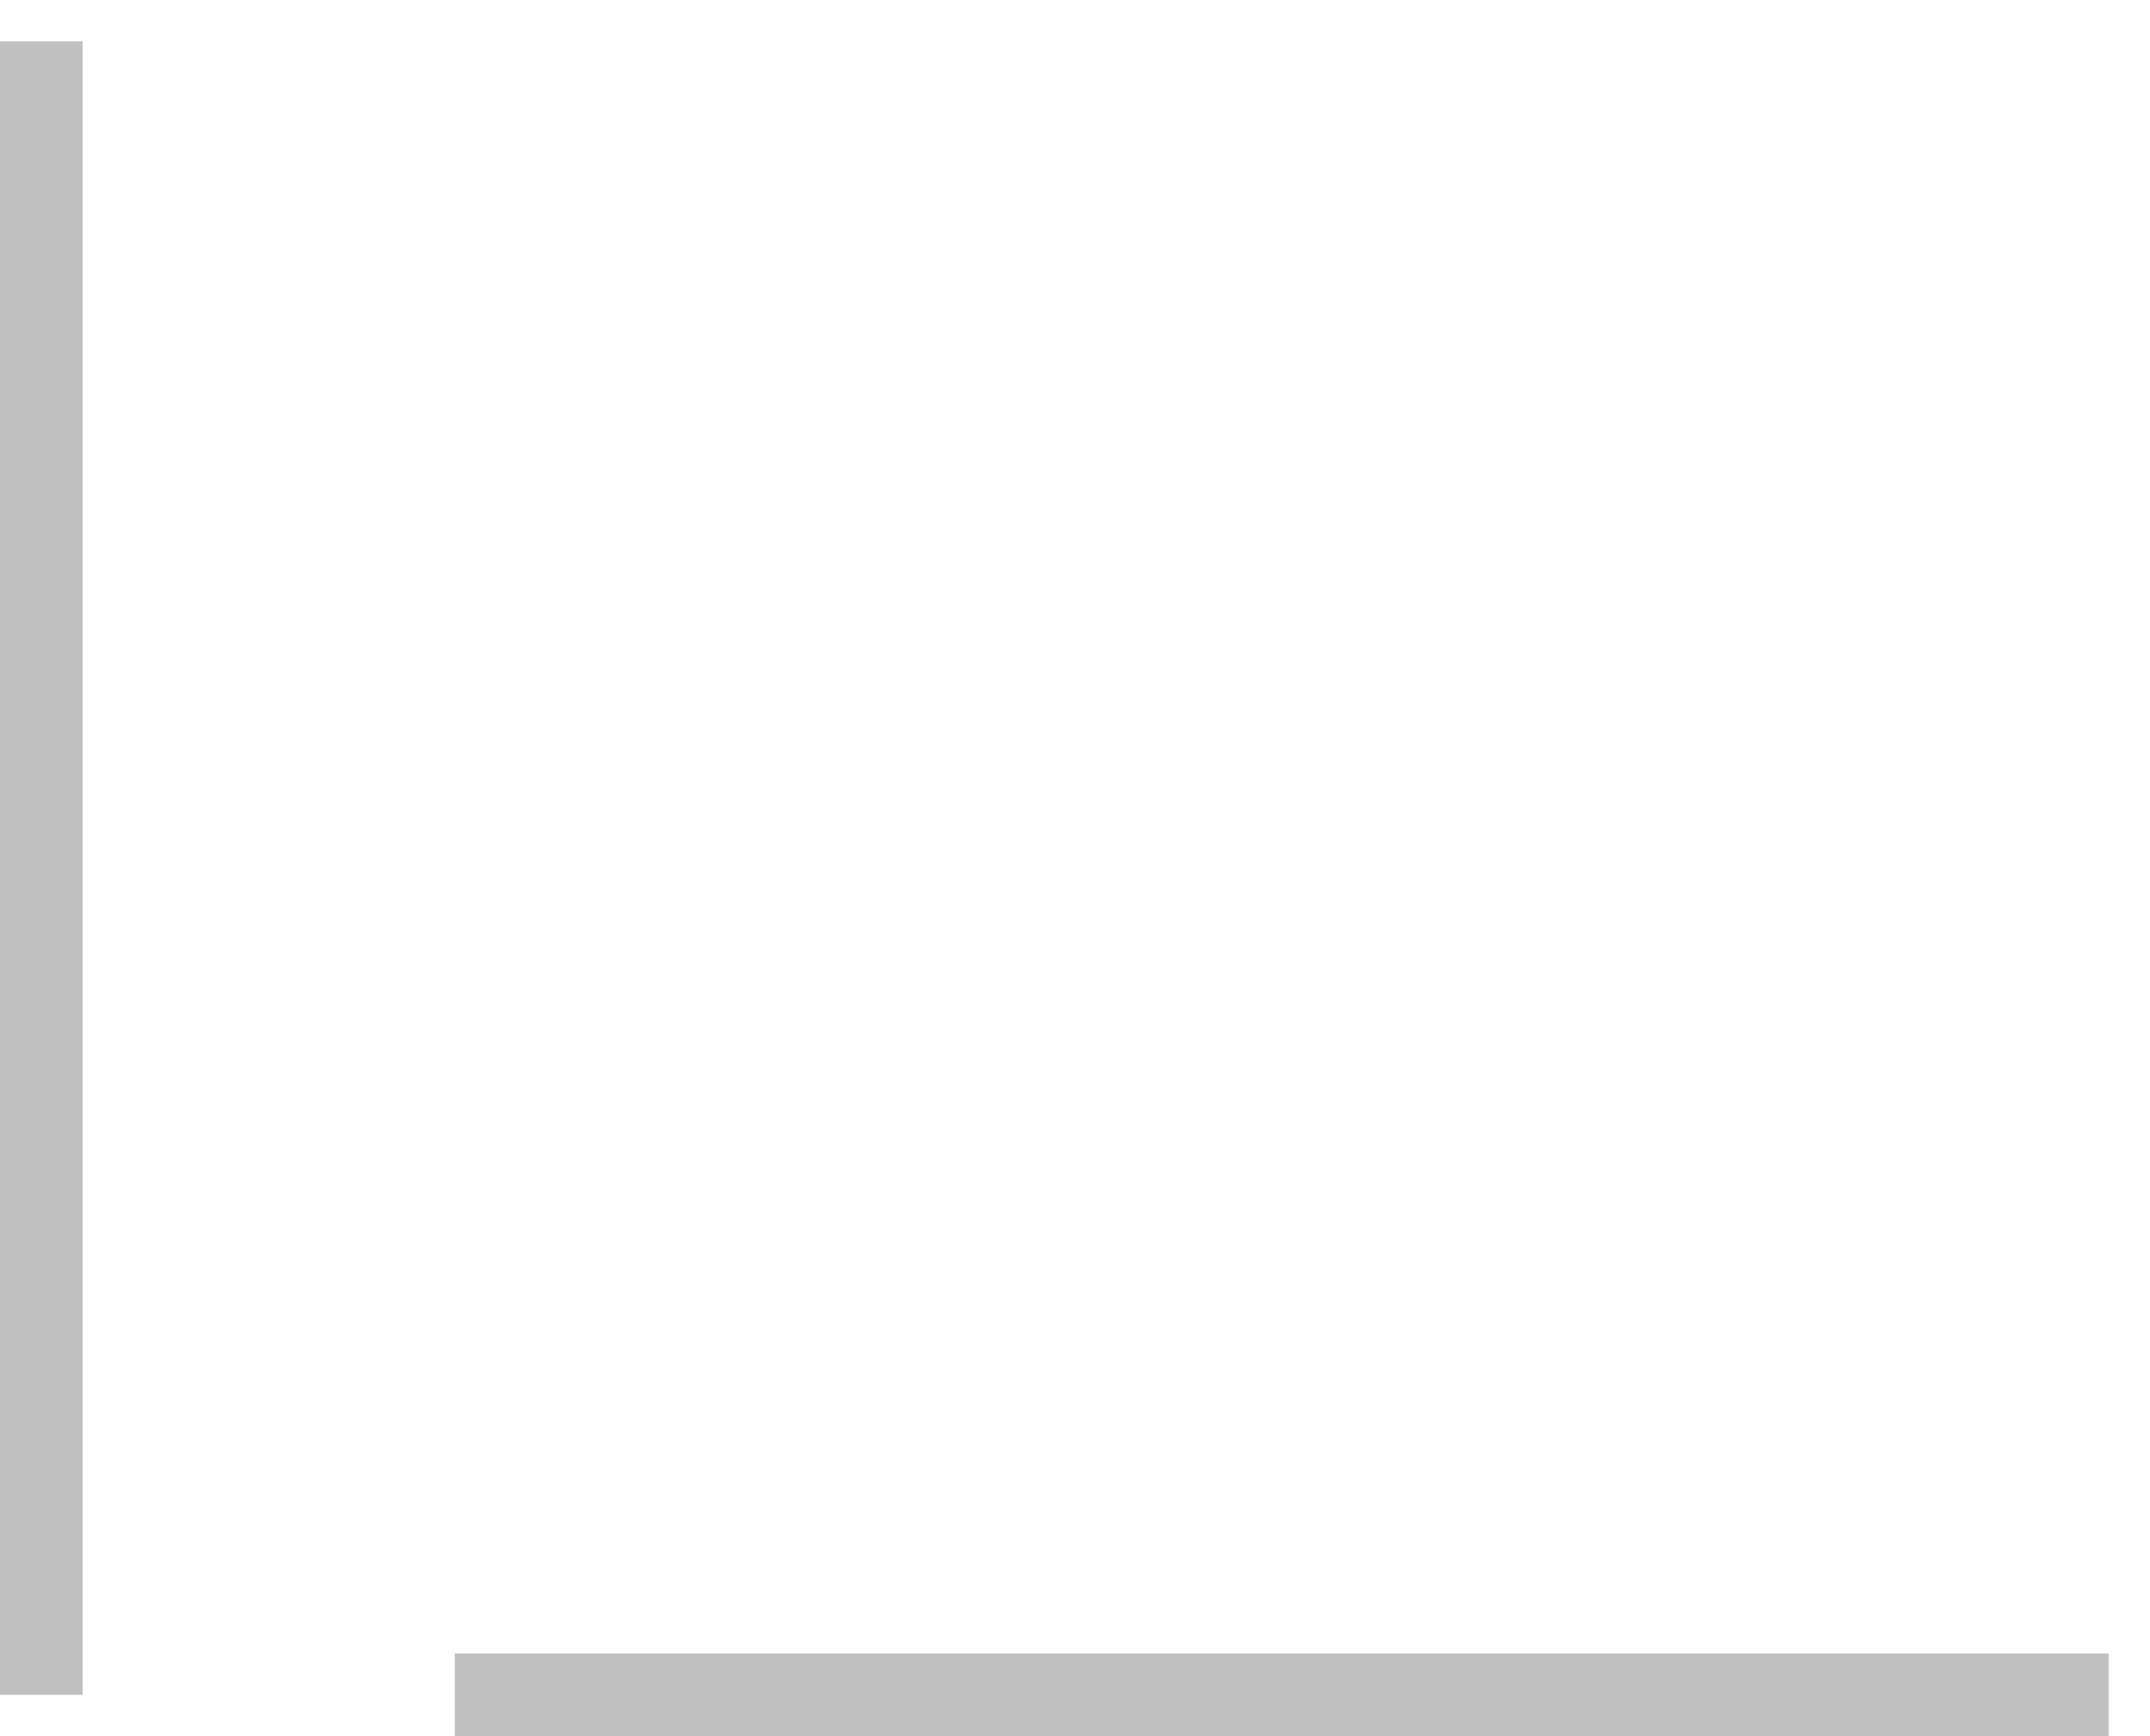<?xml version="1.0" encoding="UTF-8" standalone="no"?>
<!-- SVG content generated using Symbology Configuration Management System (SCMS) -->

<!-- Systematic Software Engineering Ltd. - www.systematic.co.uk - do not remove  -->

<svg
    xmlns:dc="http://purl.org/dc/elements/1.1/"
    xmlns:cc="http://creativecommons.org/ns#"
    xmlns:rdf="http://www.w3.org/1999/02/22-rdf-syntax-ns#"
    xmlns:svg="http://www.w3.org/2000/svg"
    xmlns="http://www.w3.org/2000/svg"
    xmlns:sodipodi="http://sodipodi.sourceforge.net/DTD/sodipodi-0.dtd"
    xmlns:inkscape="http://www.inkscape.org/namespaces/inkscape"
    id="WOS-HPFS---L---"
    width="260"
    height="210"
    viewBox="0 0 260 210"
    version="1.1"
    inkscape:version="0.48.2 r9819"
    sodipodi:docname="wos-hpfs---l---.svg">
    <defs
        id="defs12"/>
    <sodipodi:namedview
        pagecolor="#ffffff"
        bordercolor="#666666"
        borderopacity="1"
        objecttolerance="10"
        gridtolerance="10"
        guidetolerance="10"
        inkscape:pageopacity="0"
        inkscape:pageshadow="2"
        inkscape:window-width="640"
        inkscape:window-height="480"
        id="namedview10"
        showgrid="false"
        inkscape:zoom="0.59"
        inkscape:cx="105"
        inkscape:cy="105"
        inkscape:window-x="0"
        inkscape:window-y="0"
        inkscape:window-maximized="0"
        inkscape:current-layer="WOS-HPFS---L---"/>
    <g
        id="g3"
        transform="translate(-95,-95)">
        <svg
            viewBox="0 0 400 400"
            id="_0.WOS-HPFS---L---"
            width="400"
            height="400"
            version="1.1"
            inkscape:version="0.48.2 r9819">
            <line
                x1="100"
                y1="100"
                x2="100"
                y2="300"
                style="fill:none;stroke:#c0c0c0;stroke-width:10"
                id="line6"/>
            <line
                x1="150"
                y1="300"
                x2="350"
                y2="300"
                style="fill:none;stroke:#c0c0c0;stroke-width:10"
                id="line8"/>
        </svg>
    </g>
</svg>
